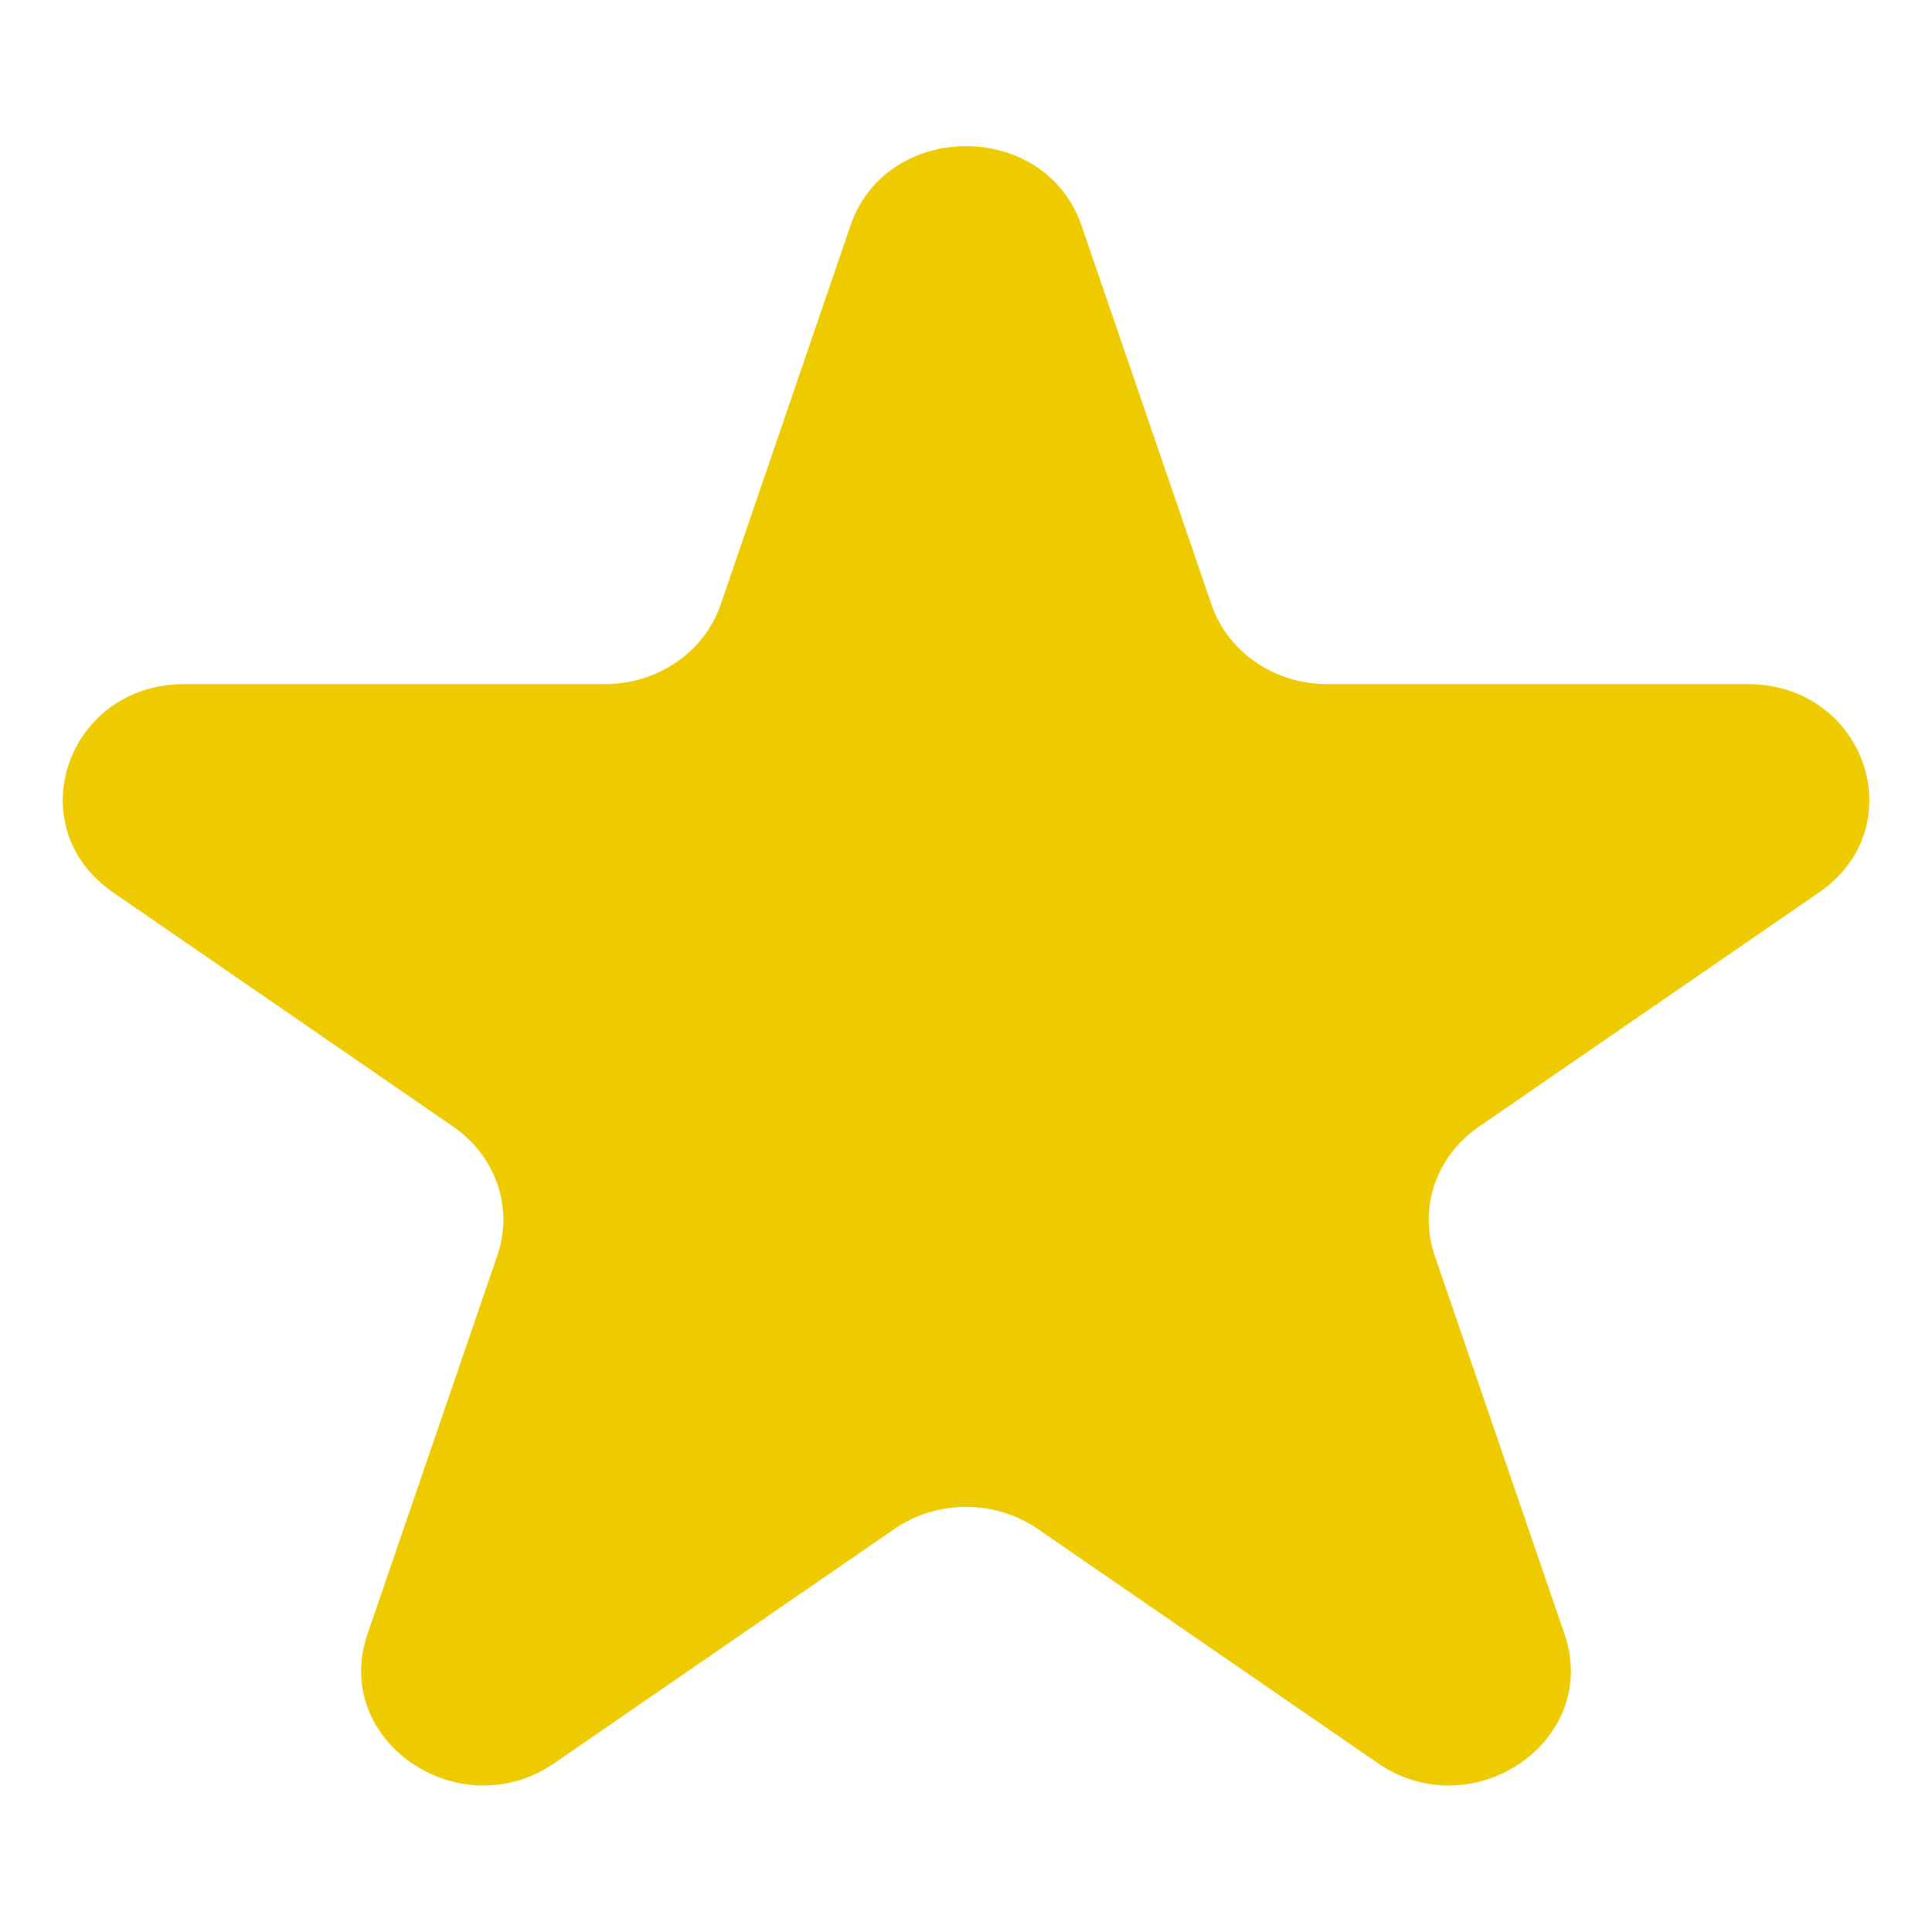 <svg width="11" height="11" viewBox="0 0 11 11" fill="none" xmlns="http://www.w3.org/2000/svg">
<path d="M4.842 1.285C5.049 0.681 5.951 0.681 6.158 1.285L6.898 3.443C6.991 3.713 7.256 3.895 7.556 3.895H9.95C10.62 3.895 10.899 4.708 10.357 5.081L8.42 6.415C8.177 6.582 8.076 6.877 8.168 7.147L8.908 9.305C9.115 9.909 8.386 10.411 7.844 10.038L5.907 8.704C5.664 8.538 5.336 8.538 5.094 8.704L3.157 10.038C2.615 10.411 1.885 9.909 2.092 9.305L2.832 7.147C2.925 6.877 2.823 6.582 2.581 6.415L0.644 5.081C0.102 4.708 0.38 3.895 1.05 3.895H3.445C3.744 3.895 4.01 3.713 4.103 3.443L4.842 1.285Z" fill="#EECA01"/>
</svg>
